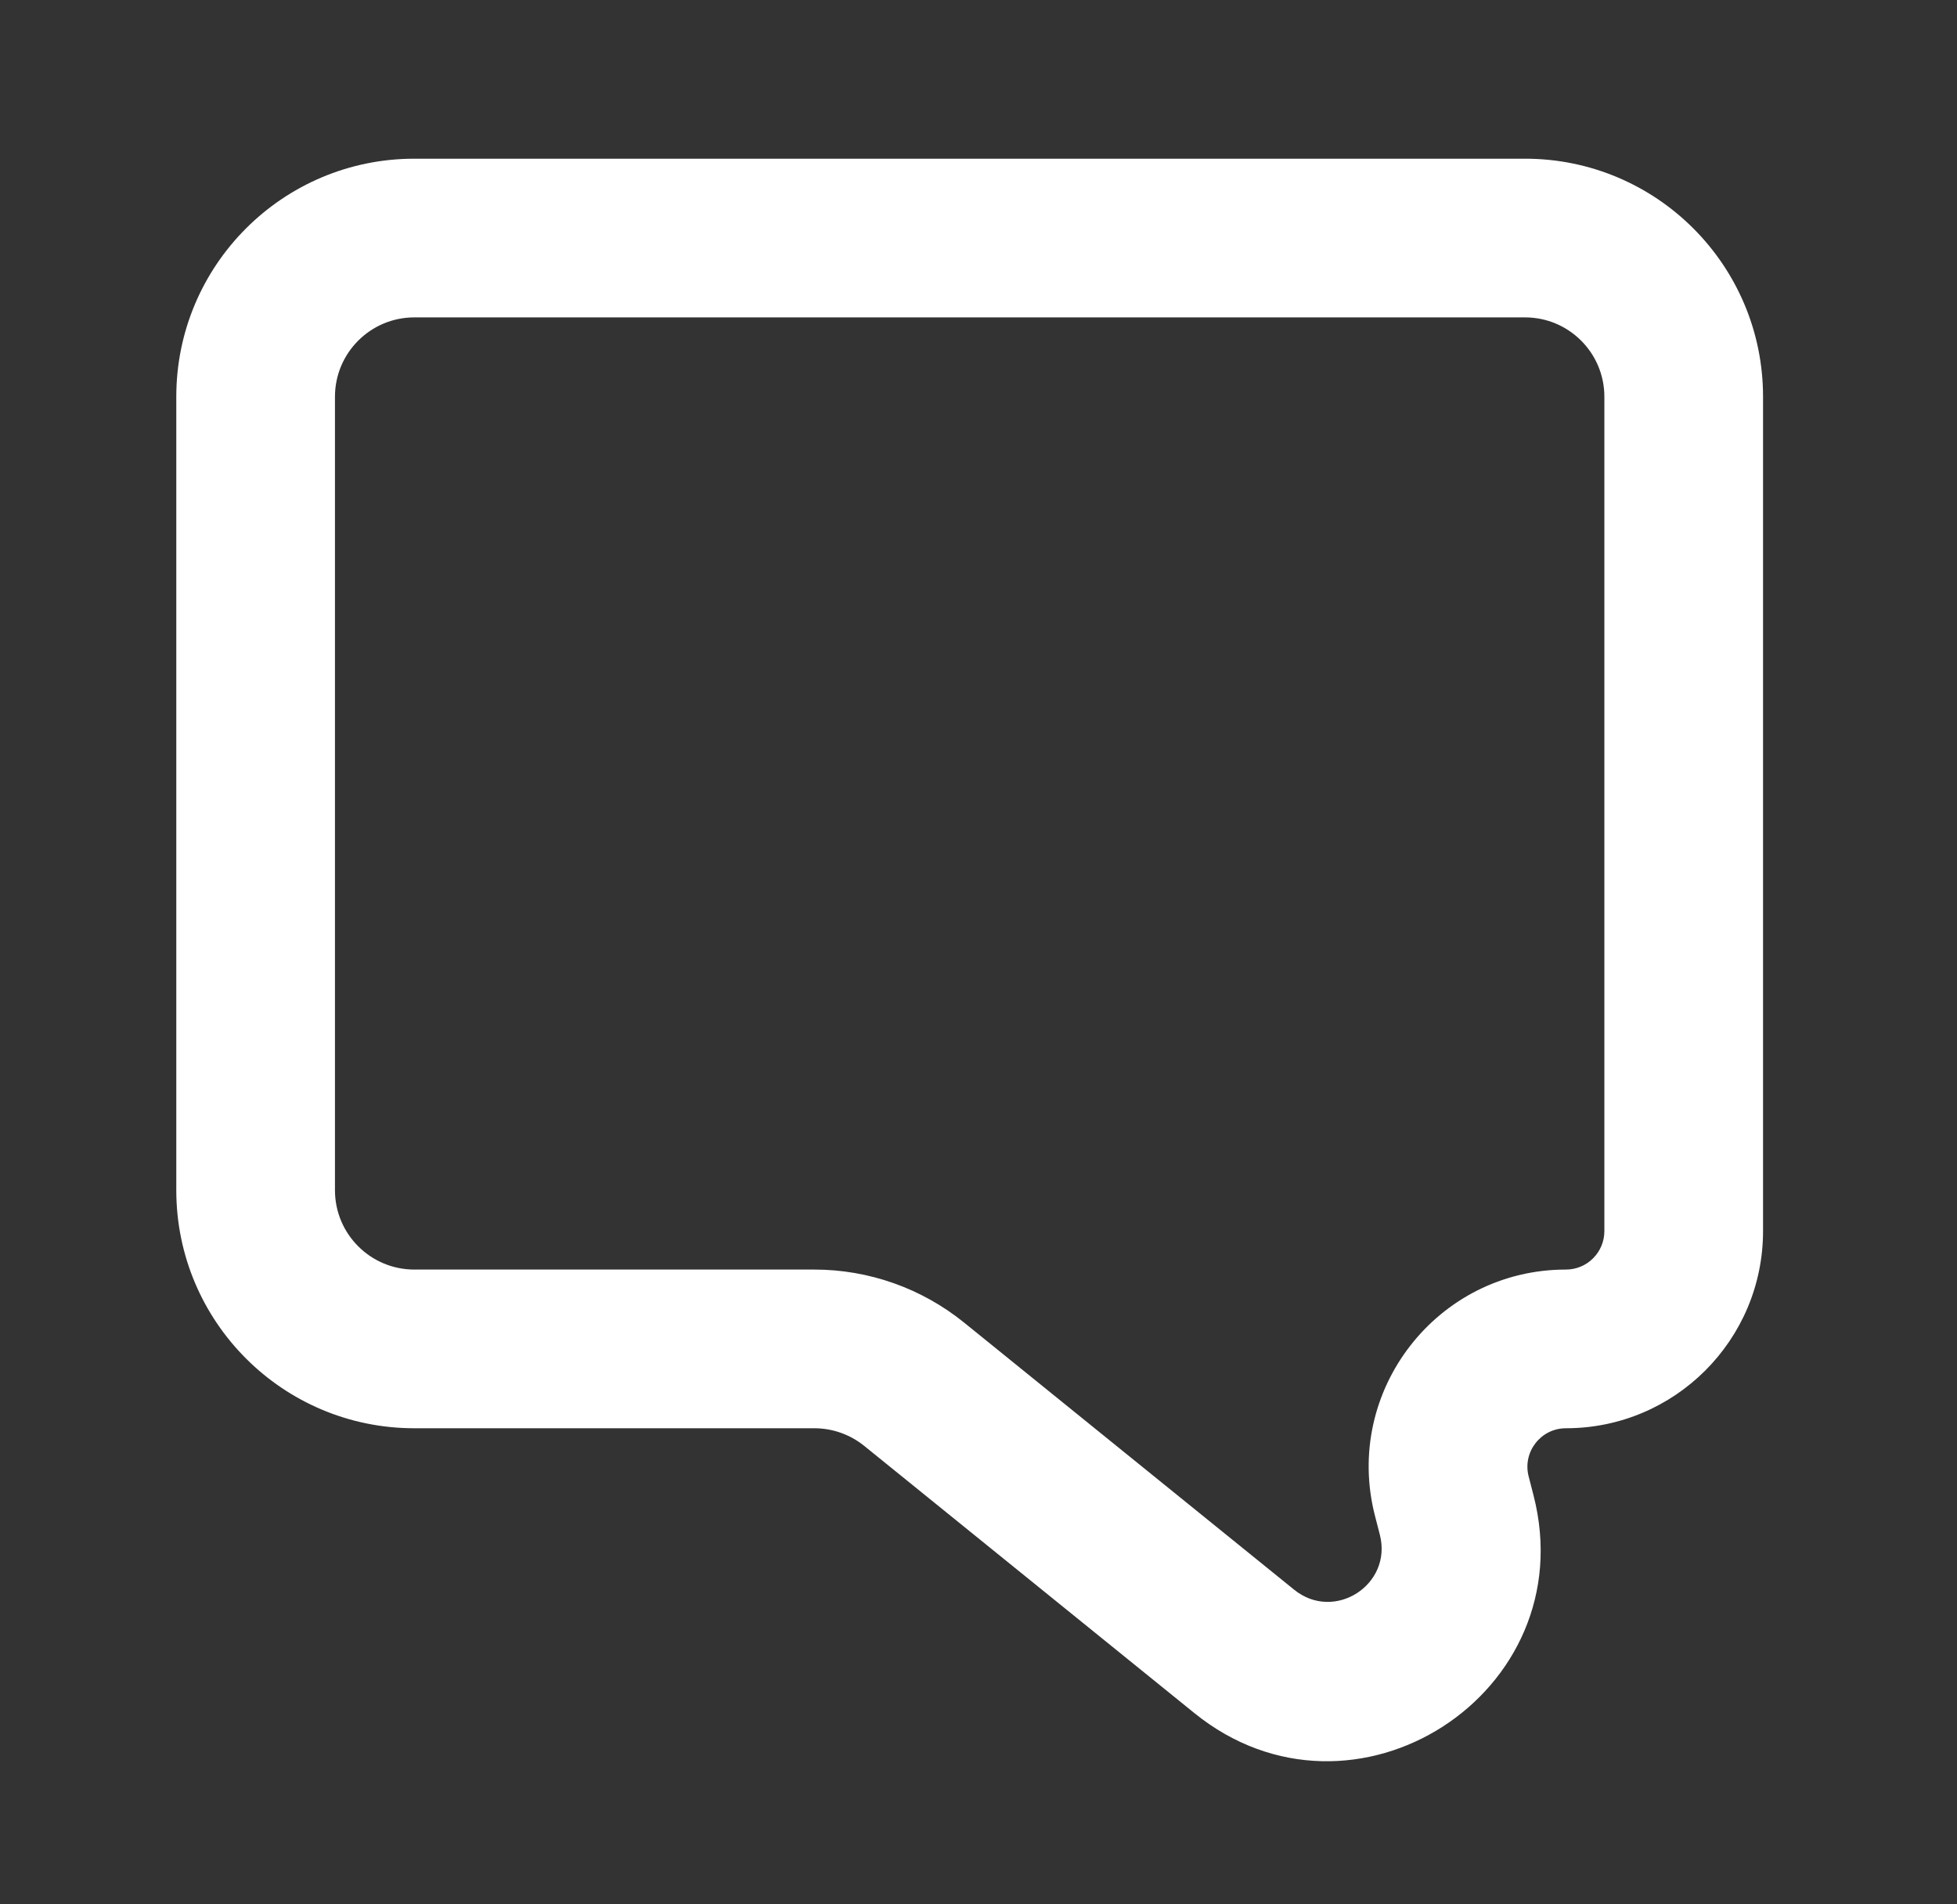 <svg width="37" height="36" viewBox="0 0 37 36" fill="none" xmlns="http://www.w3.org/2000/svg">
<rect x="0" y="0" width="37" height="36" fill="#333333" stroke="none"/>
<path fill-rule="evenodd" clip-rule="evenodd" d="M3.333 7.5C3.333 5.015 5.348 3 7.833 3H28.833C31.319 3 33.333 5.015 33.333 7.5V23.273C33.333 25.331 31.664 27 29.606 27C29.131 27 28.783 27.448 28.901 27.909L28.993 28.266C29.956 32.01 25.587 34.817 22.582 32.385L16.34 27.334C16.073 27.118 15.74 27 15.396 27H7.833C5.348 27 3.333 24.985 3.333 22.5V7.5ZM7.833 6C7.005 6 6.333 6.672 6.333 7.5V22.5C6.333 23.328 7.005 24 7.833 24H15.396C16.427 24 17.426 24.354 18.227 25.002L24.469 30.053C25.228 30.667 26.331 29.958 26.088 29.013L25.996 28.656C25.389 26.297 27.171 24 29.606 24C30.008 24 30.333 23.674 30.333 23.273V7.5C30.333 6.672 29.662 6 28.833 6H7.833Z" fill="white"/>
</svg>
